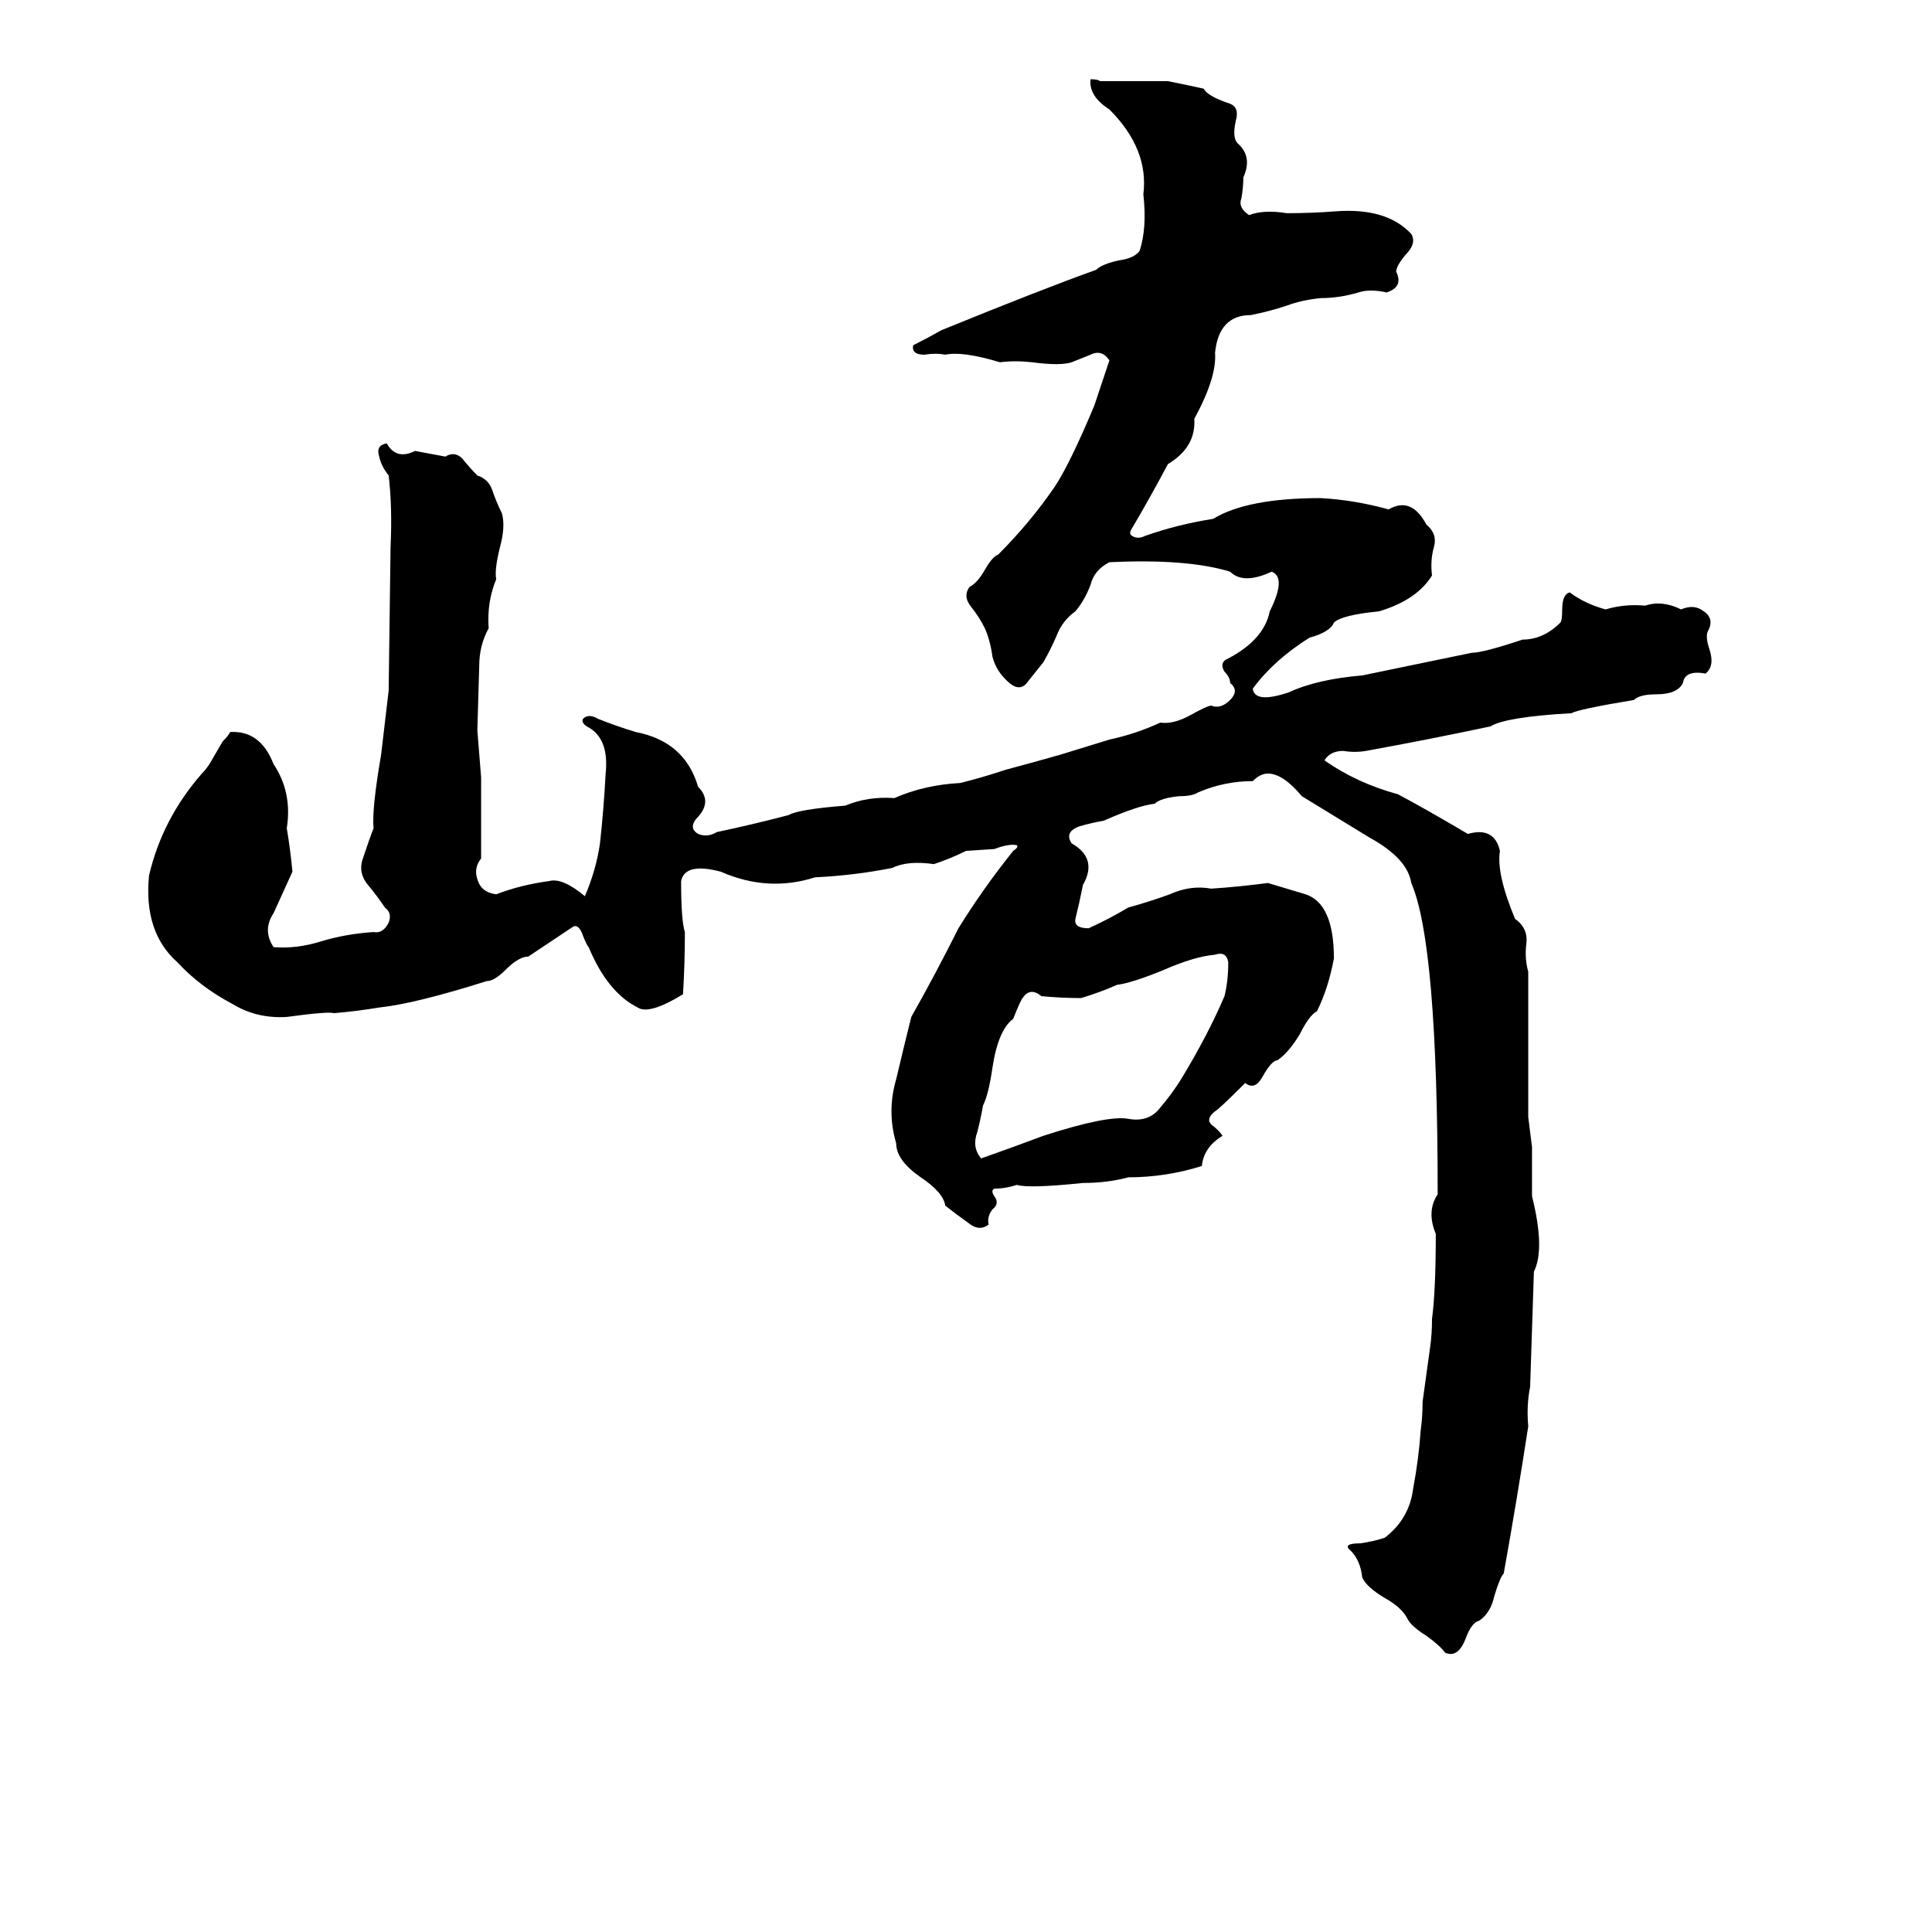 <svg xmlns="http://www.w3.org/2000/svg" viewBox="0 -800 1024 1024">
	<path fill="#000000" d="M512 -349Q504 -345 495 -342Q481 -344 473 -340Q453 -336 432 -335Q407 -327 382 -338Q363 -343 361 -333Q361 -312 363 -306Q363 -289 362 -273Q344 -262 338 -266Q322 -274 312 -298Q311 -299 309 -304Q307 -310 304 -309Q292 -301 280 -293Q275 -293 268 -286Q262 -280 258 -280Q220 -268 201 -266Q189 -264 177 -263Q174 -264 152 -261Q136 -260 123 -268Q106 -277 94 -290Q76 -306 79 -336Q86 -366 107 -390Q109 -392 111 -395L118 -407Q121 -410 122 -412Q138 -413 145 -395Q155 -380 152 -361Q154 -349 155 -338Q150 -327 145 -316Q139 -307 145 -298Q157 -297 170 -301Q183 -305 198 -306Q203 -305 206 -311Q208 -316 204 -319Q200 -325 195 -331Q190 -337 192 -344Q196 -356 198 -361Q197 -371 202 -400Q204 -417 206 -434L207 -510Q208 -531 206 -548Q202 -553 201 -558Q199 -564 205 -565Q210 -556 220 -561L236 -558Q241 -561 245 -557Q249 -552 253 -548Q259 -546 261 -540Q263 -534 266 -528Q268 -521 265 -510Q262 -498 263 -493Q258 -481 259 -467Q254 -458 254 -447L253 -413Q254 -400 255 -388Q255 -366 255 -345Q251 -340 253 -334Q255 -327 263 -326Q276 -331 291 -333Q298 -335 310 -325Q316 -339 318 -353Q320 -371 321 -390Q323 -409 311 -415Q308 -417 309 -419Q312 -422 317 -419Q327 -415 337 -412Q363 -407 370 -383Q378 -375 369 -366Q365 -361 370 -358Q375 -356 380 -359Q399 -363 418 -368Q423 -371 448 -373Q460 -378 474 -377Q490 -384 509 -385Q521 -388 533 -392Q548 -396 562 -400Q575 -404 588 -408Q602 -411 615 -417Q622 -416 631 -421Q640 -426 642 -426Q647 -424 652 -429Q657 -434 652 -438Q652 -441 649 -444Q646 -449 651 -451Q670 -461 673 -476Q682 -494 674 -497Q659 -490 652 -497Q629 -504 588 -502Q580 -498 578 -490Q575 -482 570 -476Q563 -471 560 -463Q557 -456 553 -449Q549 -444 545 -439Q541 -433 535 -438Q528 -444 526 -452Q525 -460 522 -467Q519 -473 515 -478Q510 -484 514 -489Q518 -491 522 -498Q526 -505 529 -506Q546 -523 559 -542Q567 -554 580 -585Q584 -597 588 -609Q584 -615 578 -612Q573 -610 568 -608Q562 -606 547 -608Q538 -609 530 -608Q510 -614 501 -612Q496 -613 490 -612Q483 -612 484 -617Q492 -621 499 -625Q553 -647 581 -657Q584 -660 593 -662Q601 -663 604 -667Q608 -679 606 -697Q609 -721 588 -742Q577 -749 578 -758Q582 -758 583 -757Q601 -757 619 -757Q629 -755 638 -753Q640 -749 652 -745Q657 -743 655 -736Q653 -727 656 -724Q664 -717 659 -706Q659 -701 658 -695Q656 -690 662 -686Q670 -689 682 -687Q695 -687 708 -688Q735 -690 748 -676Q751 -671 745 -665Q740 -659 740 -656Q744 -648 735 -645Q726 -647 720 -645Q710 -642 700 -642Q690 -641 682 -638Q673 -635 663 -633Q646 -633 644 -613Q645 -600 633 -578Q634 -563 619 -554Q610 -537 600 -520Q598 -517 600 -516Q603 -514 607 -516Q624 -522 643 -525Q661 -536 700 -536Q718 -535 736 -530Q748 -537 756 -522Q762 -517 760 -510Q758 -503 759 -495Q751 -482 731 -476Q711 -474 707 -470Q705 -465 694 -462Q675 -450 664 -435Q665 -427 683 -433Q698 -440 722 -442Q751 -448 780 -454Q786 -454 807 -461Q818 -461 827 -470Q828 -471 828 -477Q828 -485 832 -486Q840 -480 851 -477Q861 -480 872 -479Q881 -482 891 -477Q898 -480 903 -476Q909 -472 905 -465Q904 -462 906 -456Q909 -447 904 -443Q893 -445 892 -438Q889 -432 878 -432Q869 -432 866 -429Q836 -424 833 -422Q798 -420 790 -415Q757 -408 724 -402Q718 -401 712 -402Q705 -402 702 -397Q719 -385 741 -379Q756 -371 778 -358Q792 -362 795 -349Q793 -337 803 -313Q810 -308 809 -300Q808 -292 810 -285Q810 -274 810 -264Q810 -250 810 -236Q810 -222 810 -208Q811 -200 812 -192Q812 -179 812 -166Q819 -138 813 -126Q812 -95 811 -65Q809 -55 810 -44Q804 -5 797 34Q795 36 792 46Q790 55 784 59Q780 60 777 68Q773 79 766 76Q763 72 756 67Q748 62 746 58Q743 52 734 47Q724 41 722 36Q721 27 716 22Q711 18 721 18Q728 17 734 15Q747 5 749 -11Q752 -27 753 -42Q754 -49 754 -57L758 -86Q759 -93 759 -101Q761 -116 761 -146Q756 -158 762 -167Q762 -300 748 -332Q746 -345 726 -356Q708 -367 690 -378Q680 -390 672 -390Q668 -390 664 -386Q649 -386 635 -380Q632 -378 625 -378Q615 -377 612 -374Q603 -373 585 -365Q579 -364 572 -362Q564 -359 568 -353Q582 -345 574 -331Q572 -321 570 -313Q569 -308 577 -308Q588 -313 598 -319Q609 -322 620 -326Q631 -331 642 -329Q657 -330 672 -332Q682 -329 692 -326Q707 -321 707 -292Q704 -276 698 -264Q694 -262 689 -252Q683 -242 677 -238Q674 -238 669 -229Q665 -222 660 -226Q646 -212 644 -211Q639 -207 642 -204Q646 -201 648 -198Q638 -192 637 -182Q618 -176 598 -176Q587 -173 574 -173Q545 -170 539 -172Q533 -170 527 -170Q525 -169 527 -166Q530 -162 526 -159Q523 -155 524 -151Q519 -147 513 -152Q506 -157 501 -161Q500 -168 488 -176Q475 -185 475 -194Q470 -211 475 -228Q479 -245 483 -261Q496 -284 508 -308Q521 -329 537 -349Q540 -351 539 -352Q535 -353 527 -350ZM644 -294Q633 -293 617 -286Q600 -279 592 -278Q583 -274 573 -271Q563 -271 552 -272Q546 -277 542 -271Q541 -270 537 -260Q529 -254 526 -234Q524 -220 521 -214Q520 -208 518 -200Q515 -192 520 -186Q537 -192 553 -198Q587 -209 598 -207Q609 -205 615 -213Q621 -220 626 -228Q640 -251 649 -272Q651 -280 651 -290Q650 -296 644 -294Z"/>
</svg>